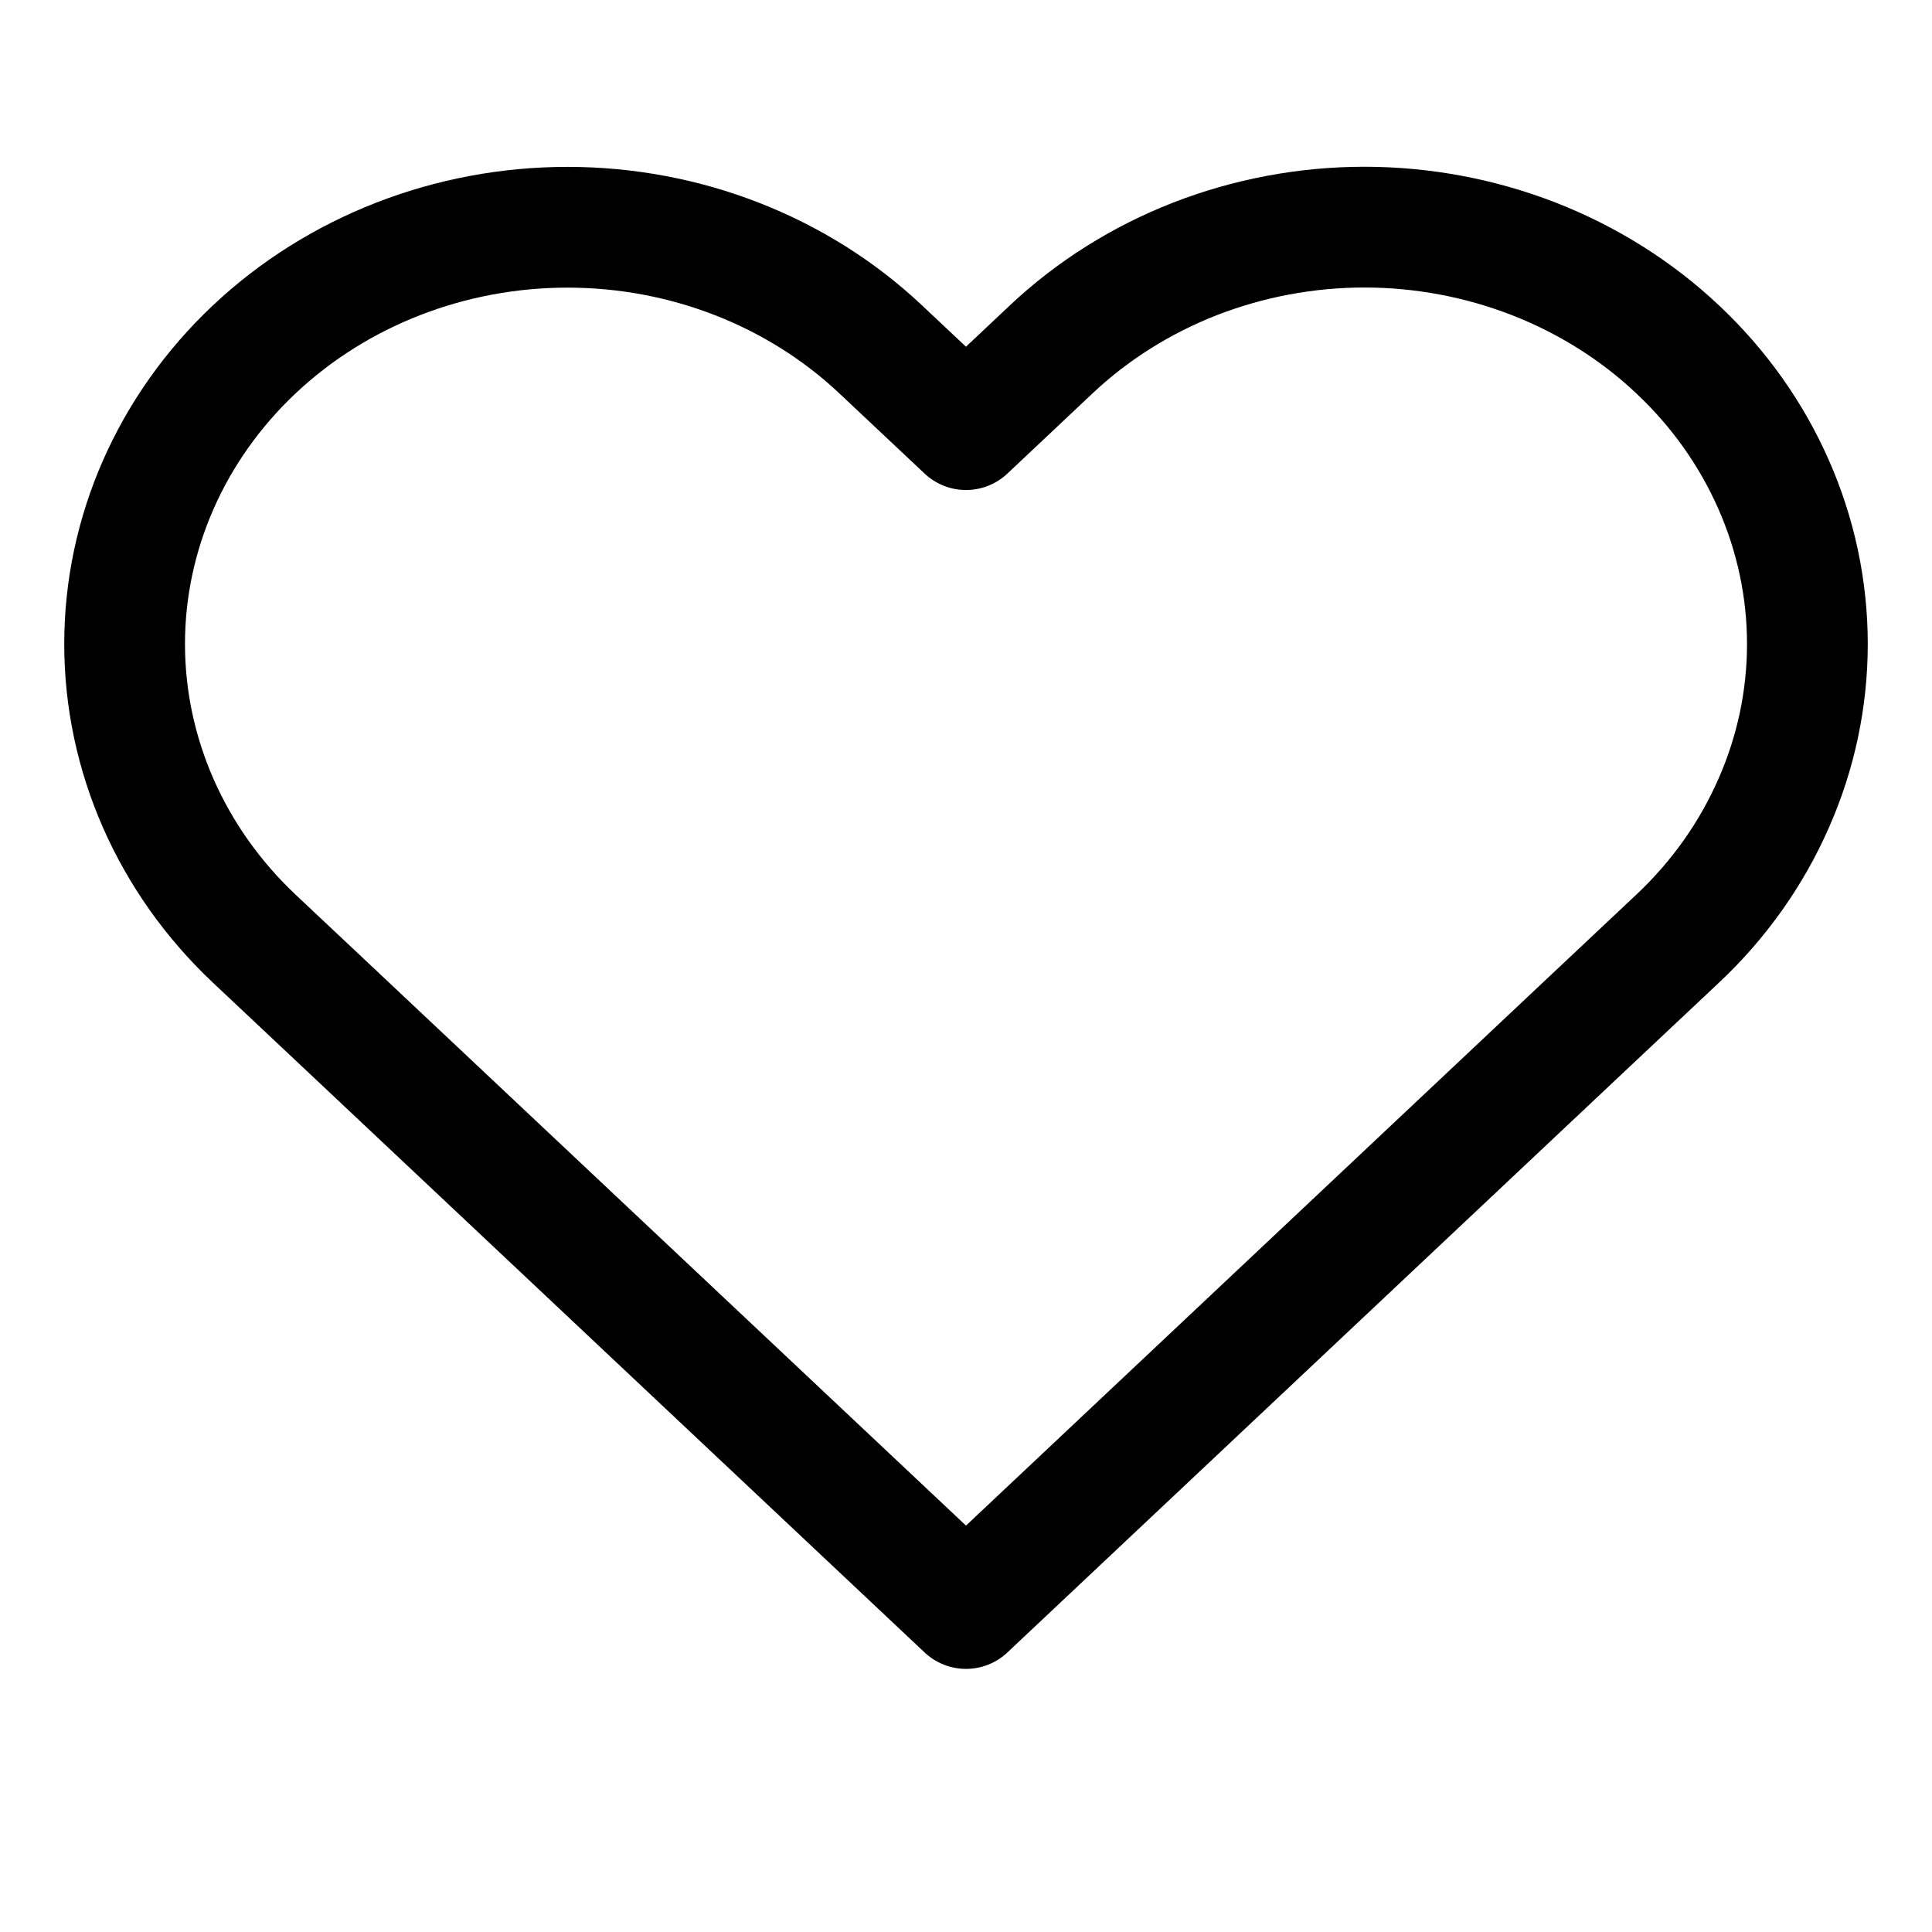 <svg width="16" height="16" viewBox="0 0 16 16" fill="none" xmlns="http://www.w3.org/2000/svg">
<path d="M13.893 2.893C13.553 2.572 13.148 2.318 12.703 2.144C12.258 1.971 11.781 1.881 11.3 1.881C10.818 1.881 10.341 1.971 9.896 2.144C9.451 2.318 9.047 2.572 8.706 2.893L8 3.558L7.293 2.893C6.605 2.245 5.672 1.882 4.7 1.882C3.727 1.882 2.794 2.245 2.106 2.893C1.419 3.54 1.032 4.418 1.032 5.333C1.032 6.249 1.419 7.127 2.106 7.774L2.813 8.439L8 13.321L13.186 8.439L13.893 7.774C14.234 7.454 14.504 7.073 14.688 6.654C14.873 6.236 14.968 5.787 14.968 5.333C14.968 4.88 14.873 4.431 14.688 4.012C14.504 3.594 14.234 3.213 13.893 2.893V2.893Z" stroke="black" stroke-linecap="round" stroke-linejoin="round"/>
</svg>
